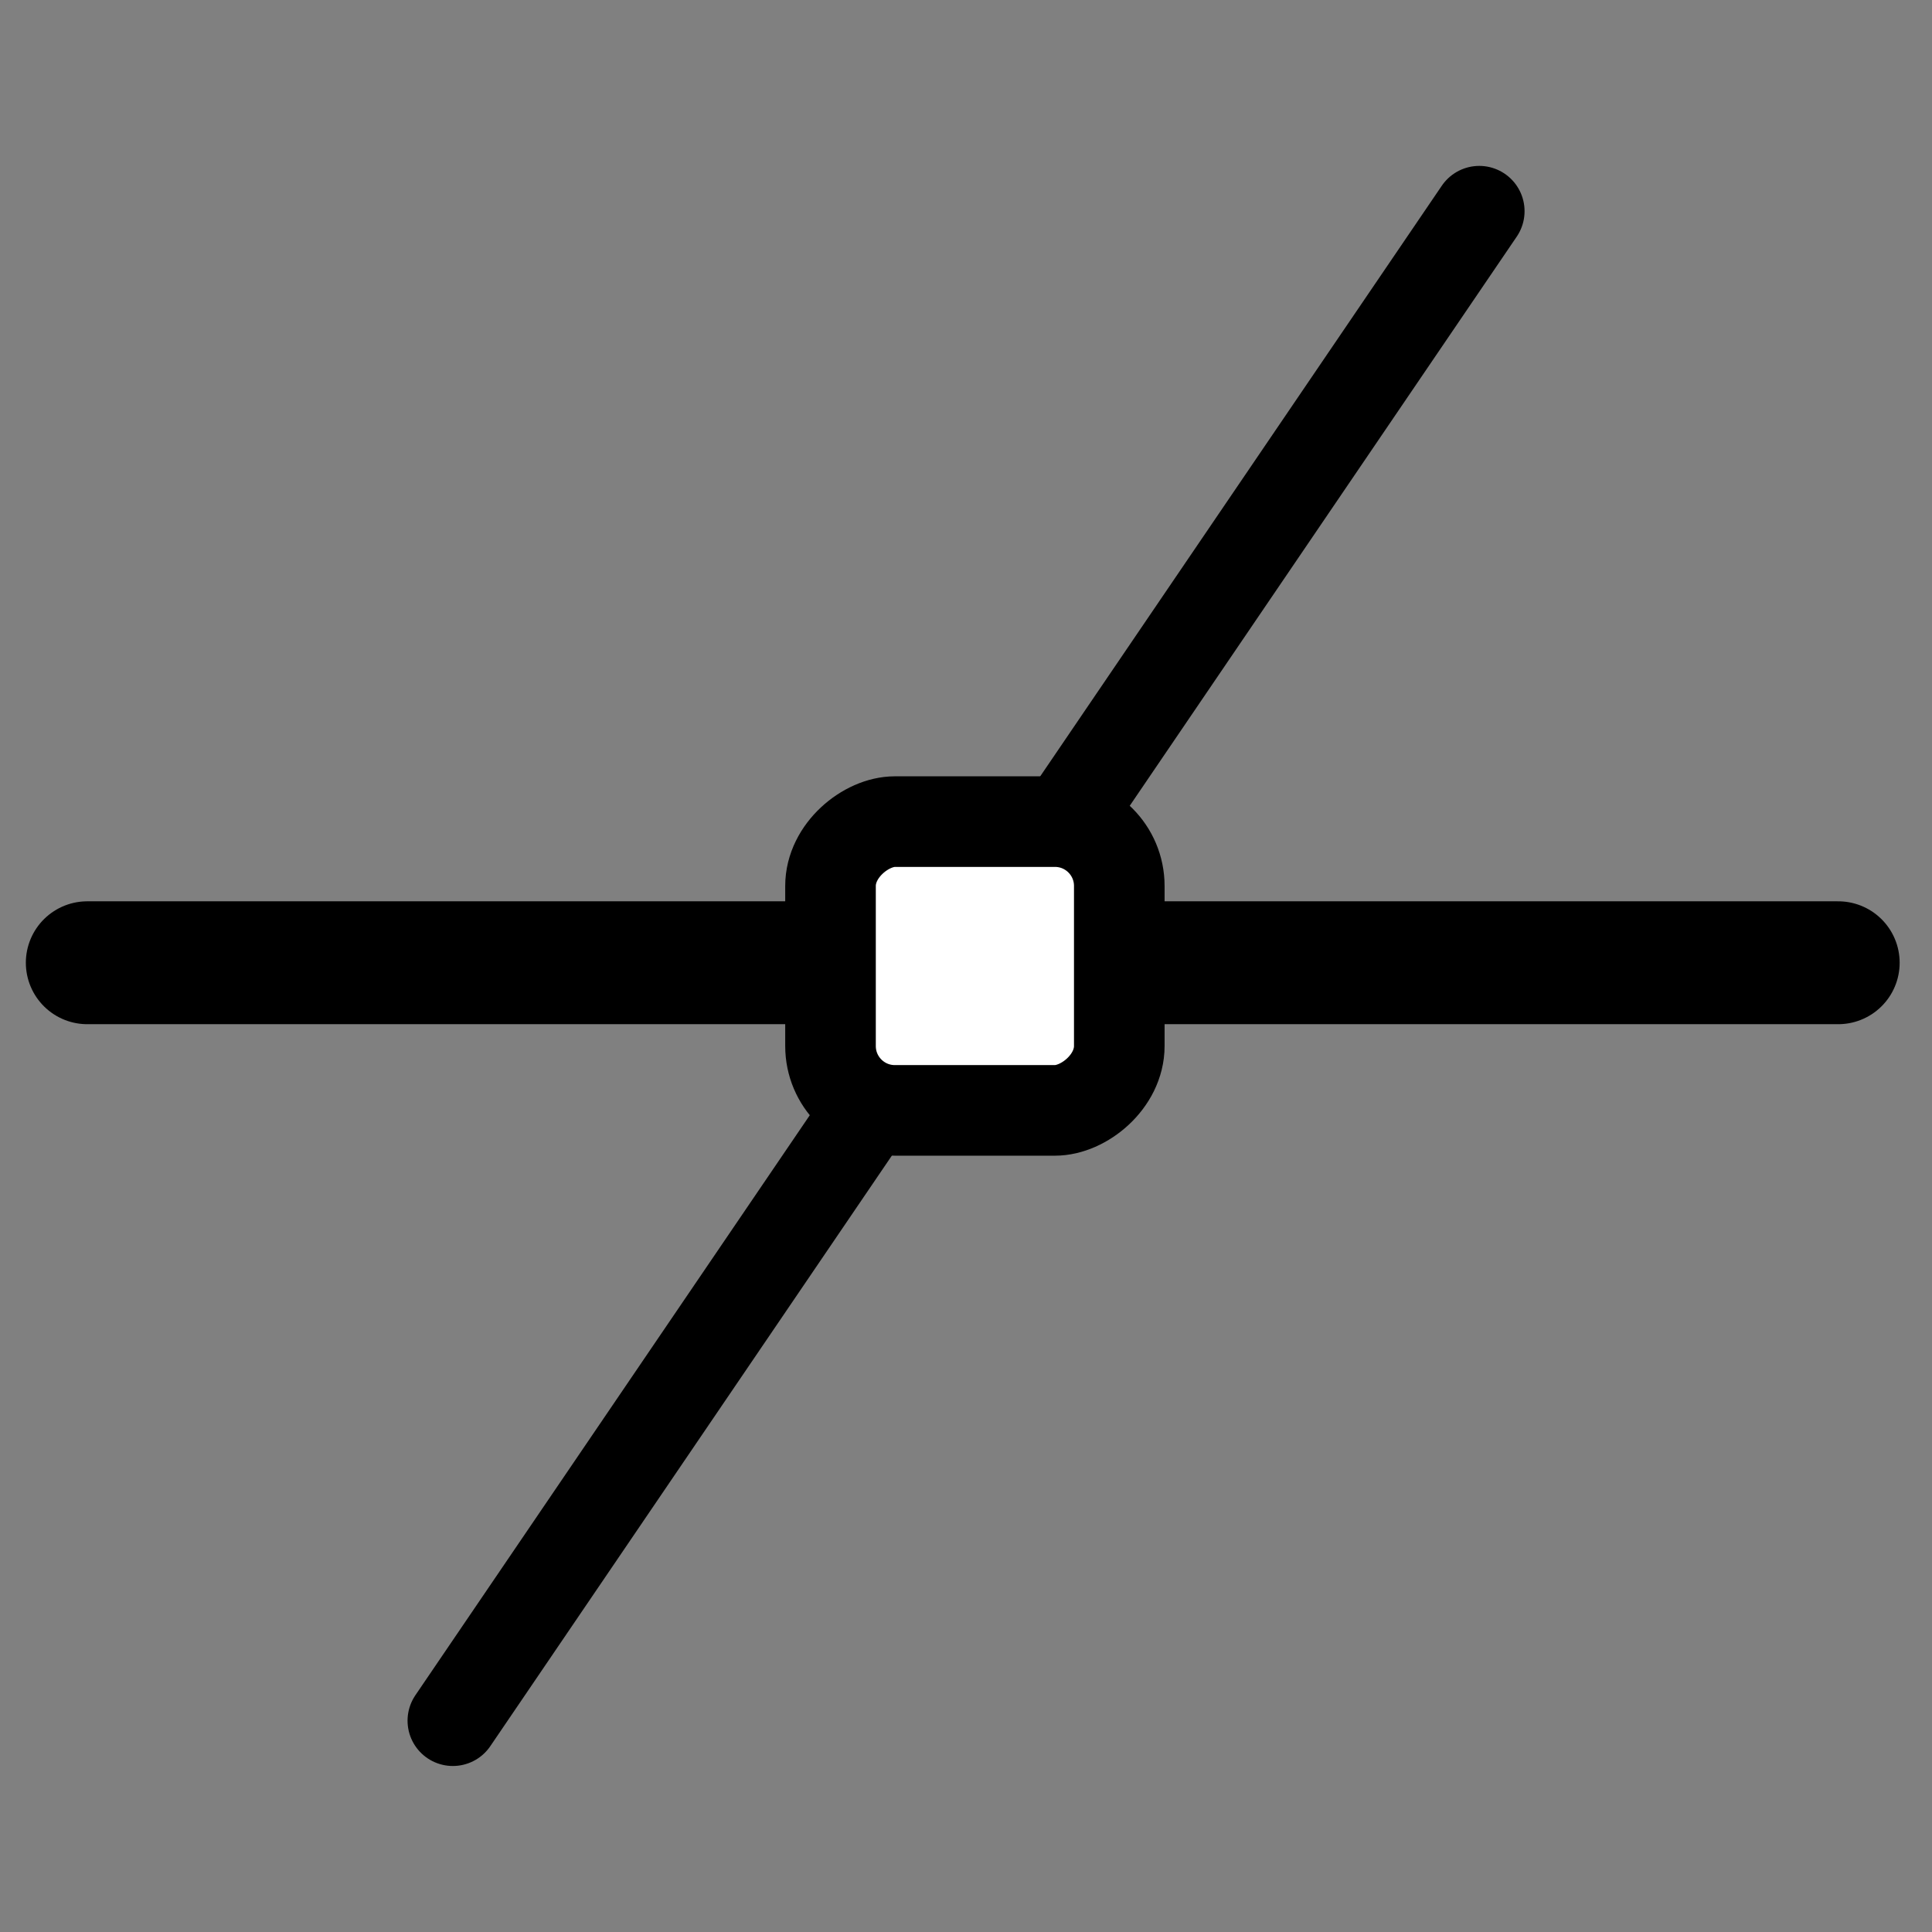 <svg xmlns="http://www.w3.org/2000/svg" viewBox="0 0 16.933 16.933">
  <rect x="0" y="0" width="16.933" height="16.933" fill="#808080" stroke="none"/>
  <g transform="translate(0 -280.067)" stroke="#000">
    <path d="M3.969 295.148l8.996-13.23" fill="none" stroke-width=".794" stroke-linecap="round"/>
    <path d="M.765 288.505h15.346" fill="none" stroke-width="1.077" stroke-linecap="round"/>
    <rect width="2.531" height="2.531" x="-289.799" y="7.279" ry=".564" transform="rotate(-90)" fill="#fff" stroke-width=".794"/>
  </g>
</svg>
